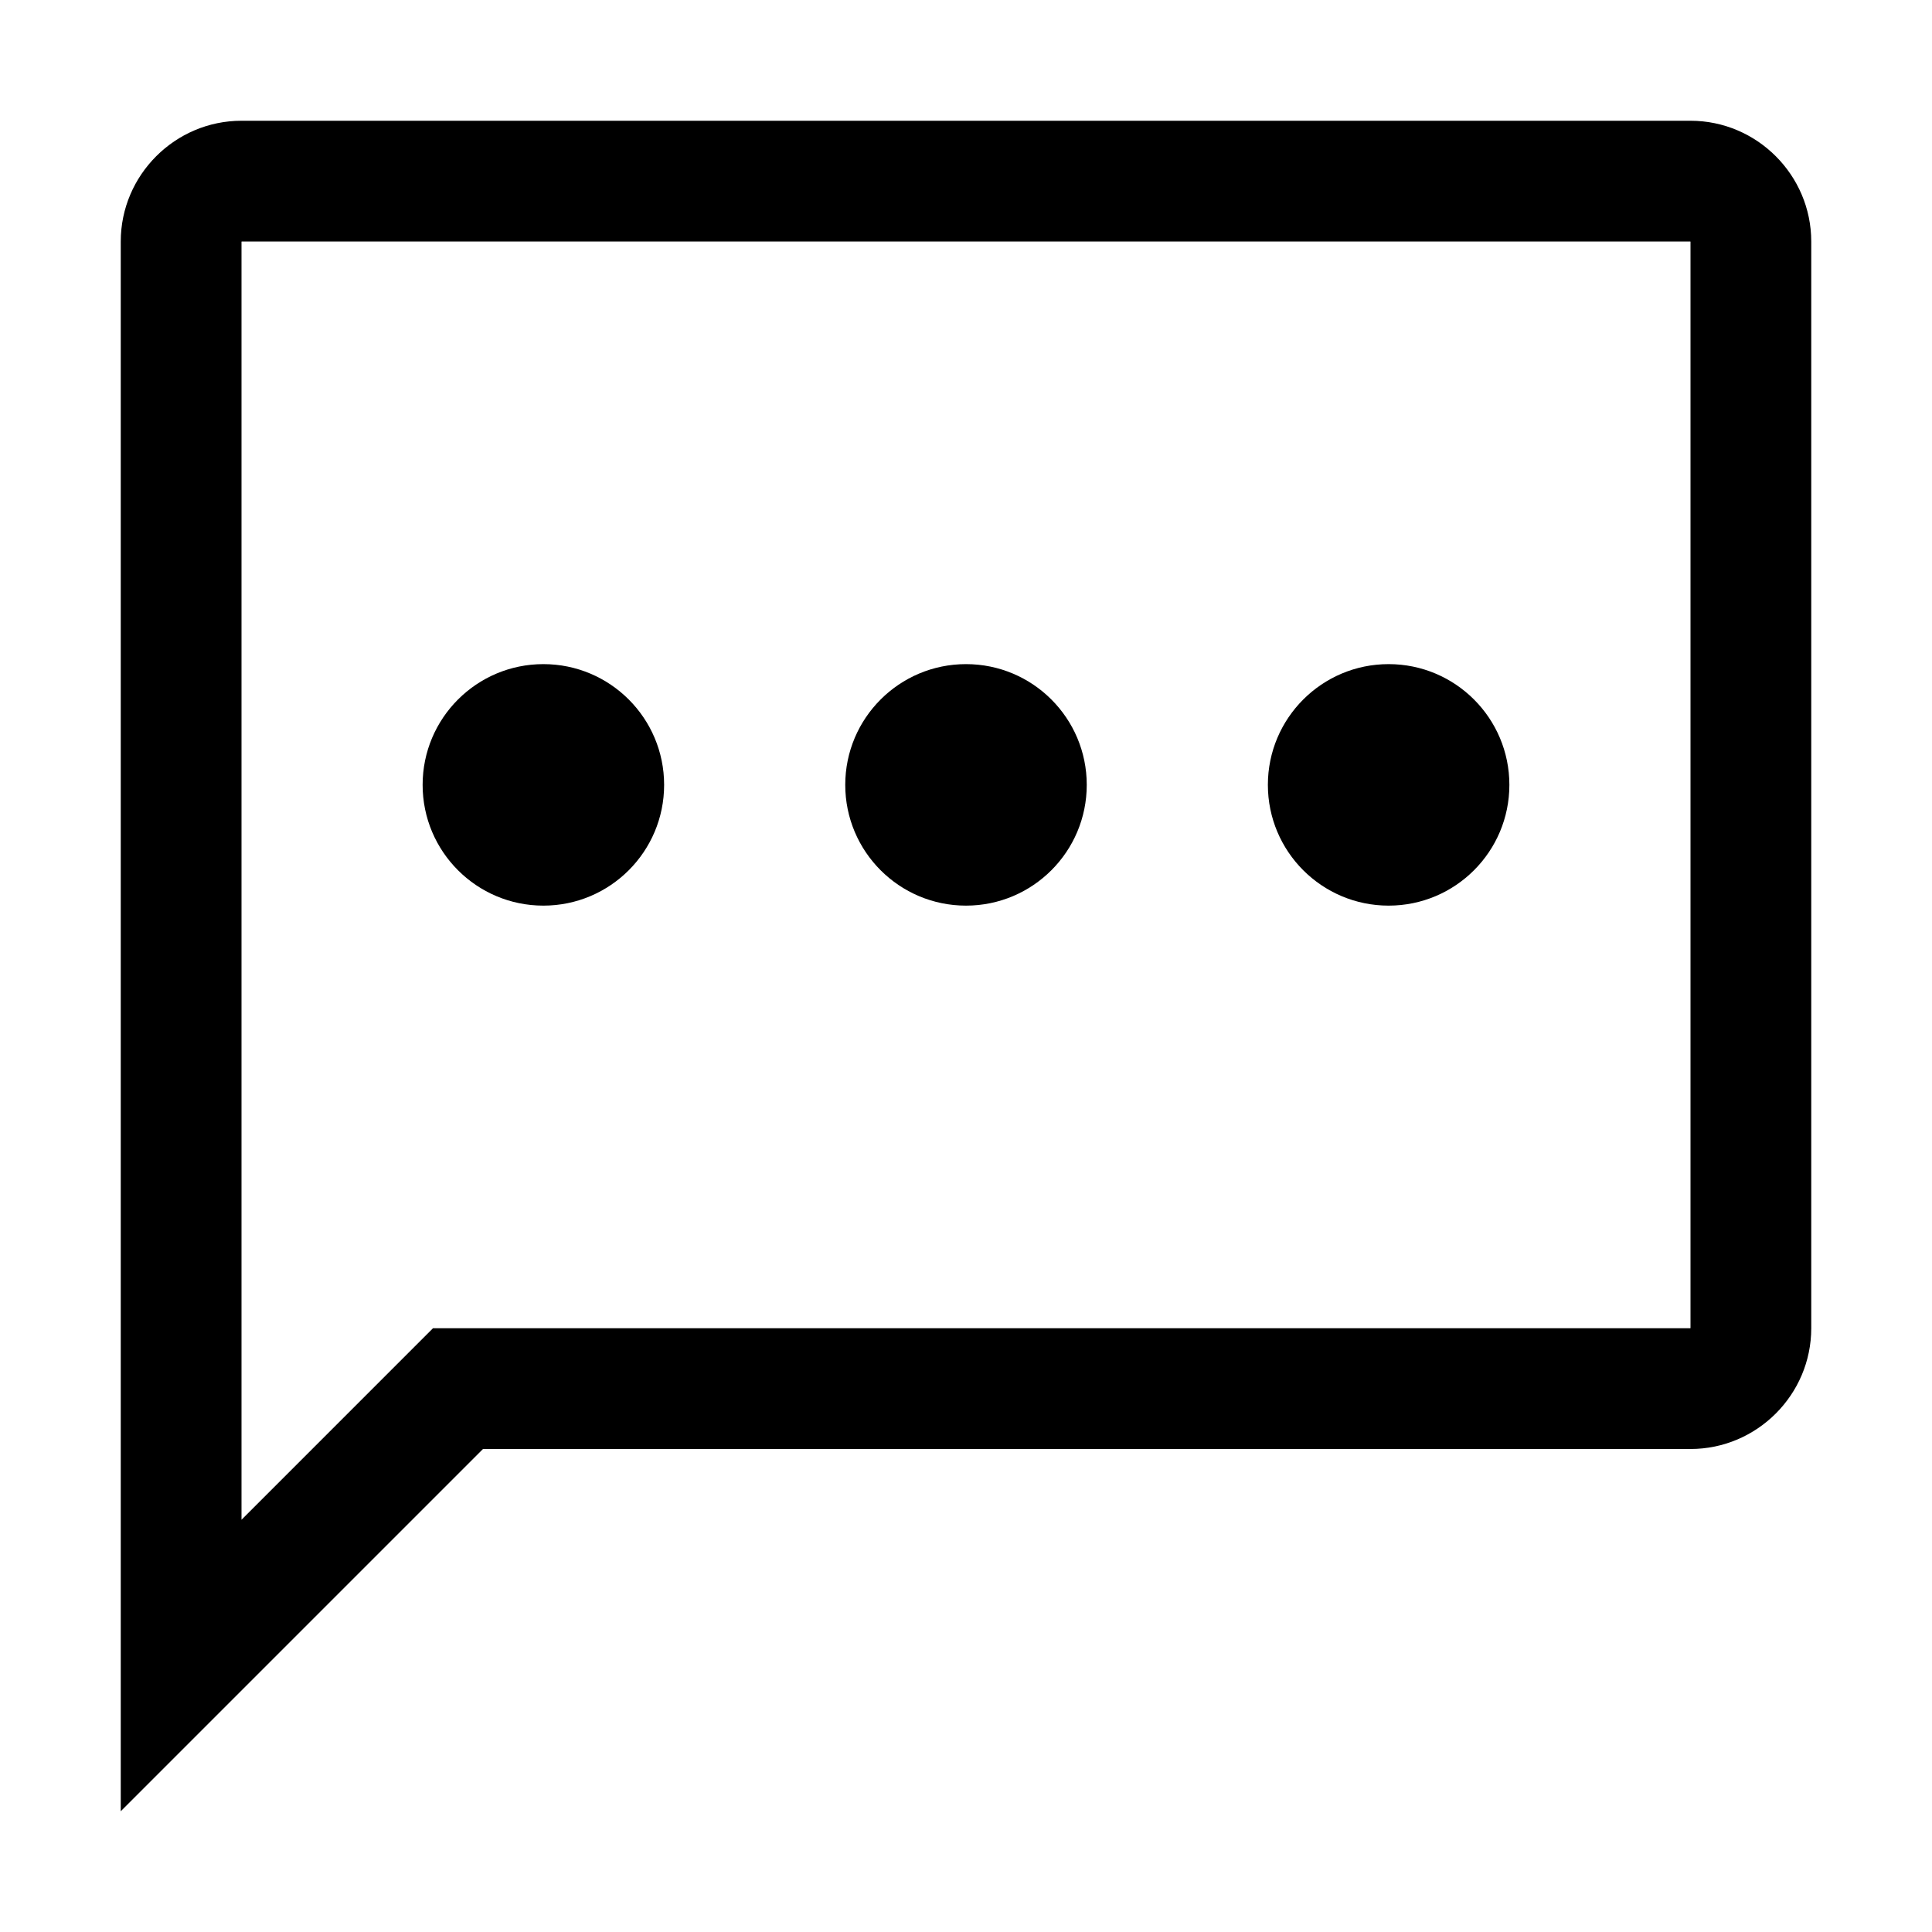 <svg width="512" height="512" viewBox="0 0 512 512" fill="none" xmlns="http://www.w3.org/2000/svg">
<path d="M64 32H448C465.6 32 480 46.4 480 64V352C480 369.6 465.6 384 448 384H128L32 480V64C32 46.4 46.4 32 64 32ZM447.94 352L448 351.94V64.06L447.94 64H64.06L64 64.06V402.75L114.74 352H447.94ZM144 176C126.33 176 112 190.33 112 208C112 225.67 126.33 240 144 240C161.67 240 176 225.67 176 208C176 190.33 161.67 176 144 176ZM256 176C238.33 176 224 190.33 224 208C224 225.67 238.33 240 256 240C273.67 240 288 225.67 288 208C288 190.33 273.67 176 256 176ZM368 176C350.33 176 336 190.33 336 208C336 225.67 350.33 240 368 240C385.67 240 400 225.67 400 208C400 190.33 385.67 176 368 176Z" fill="black"/>
</svg>
